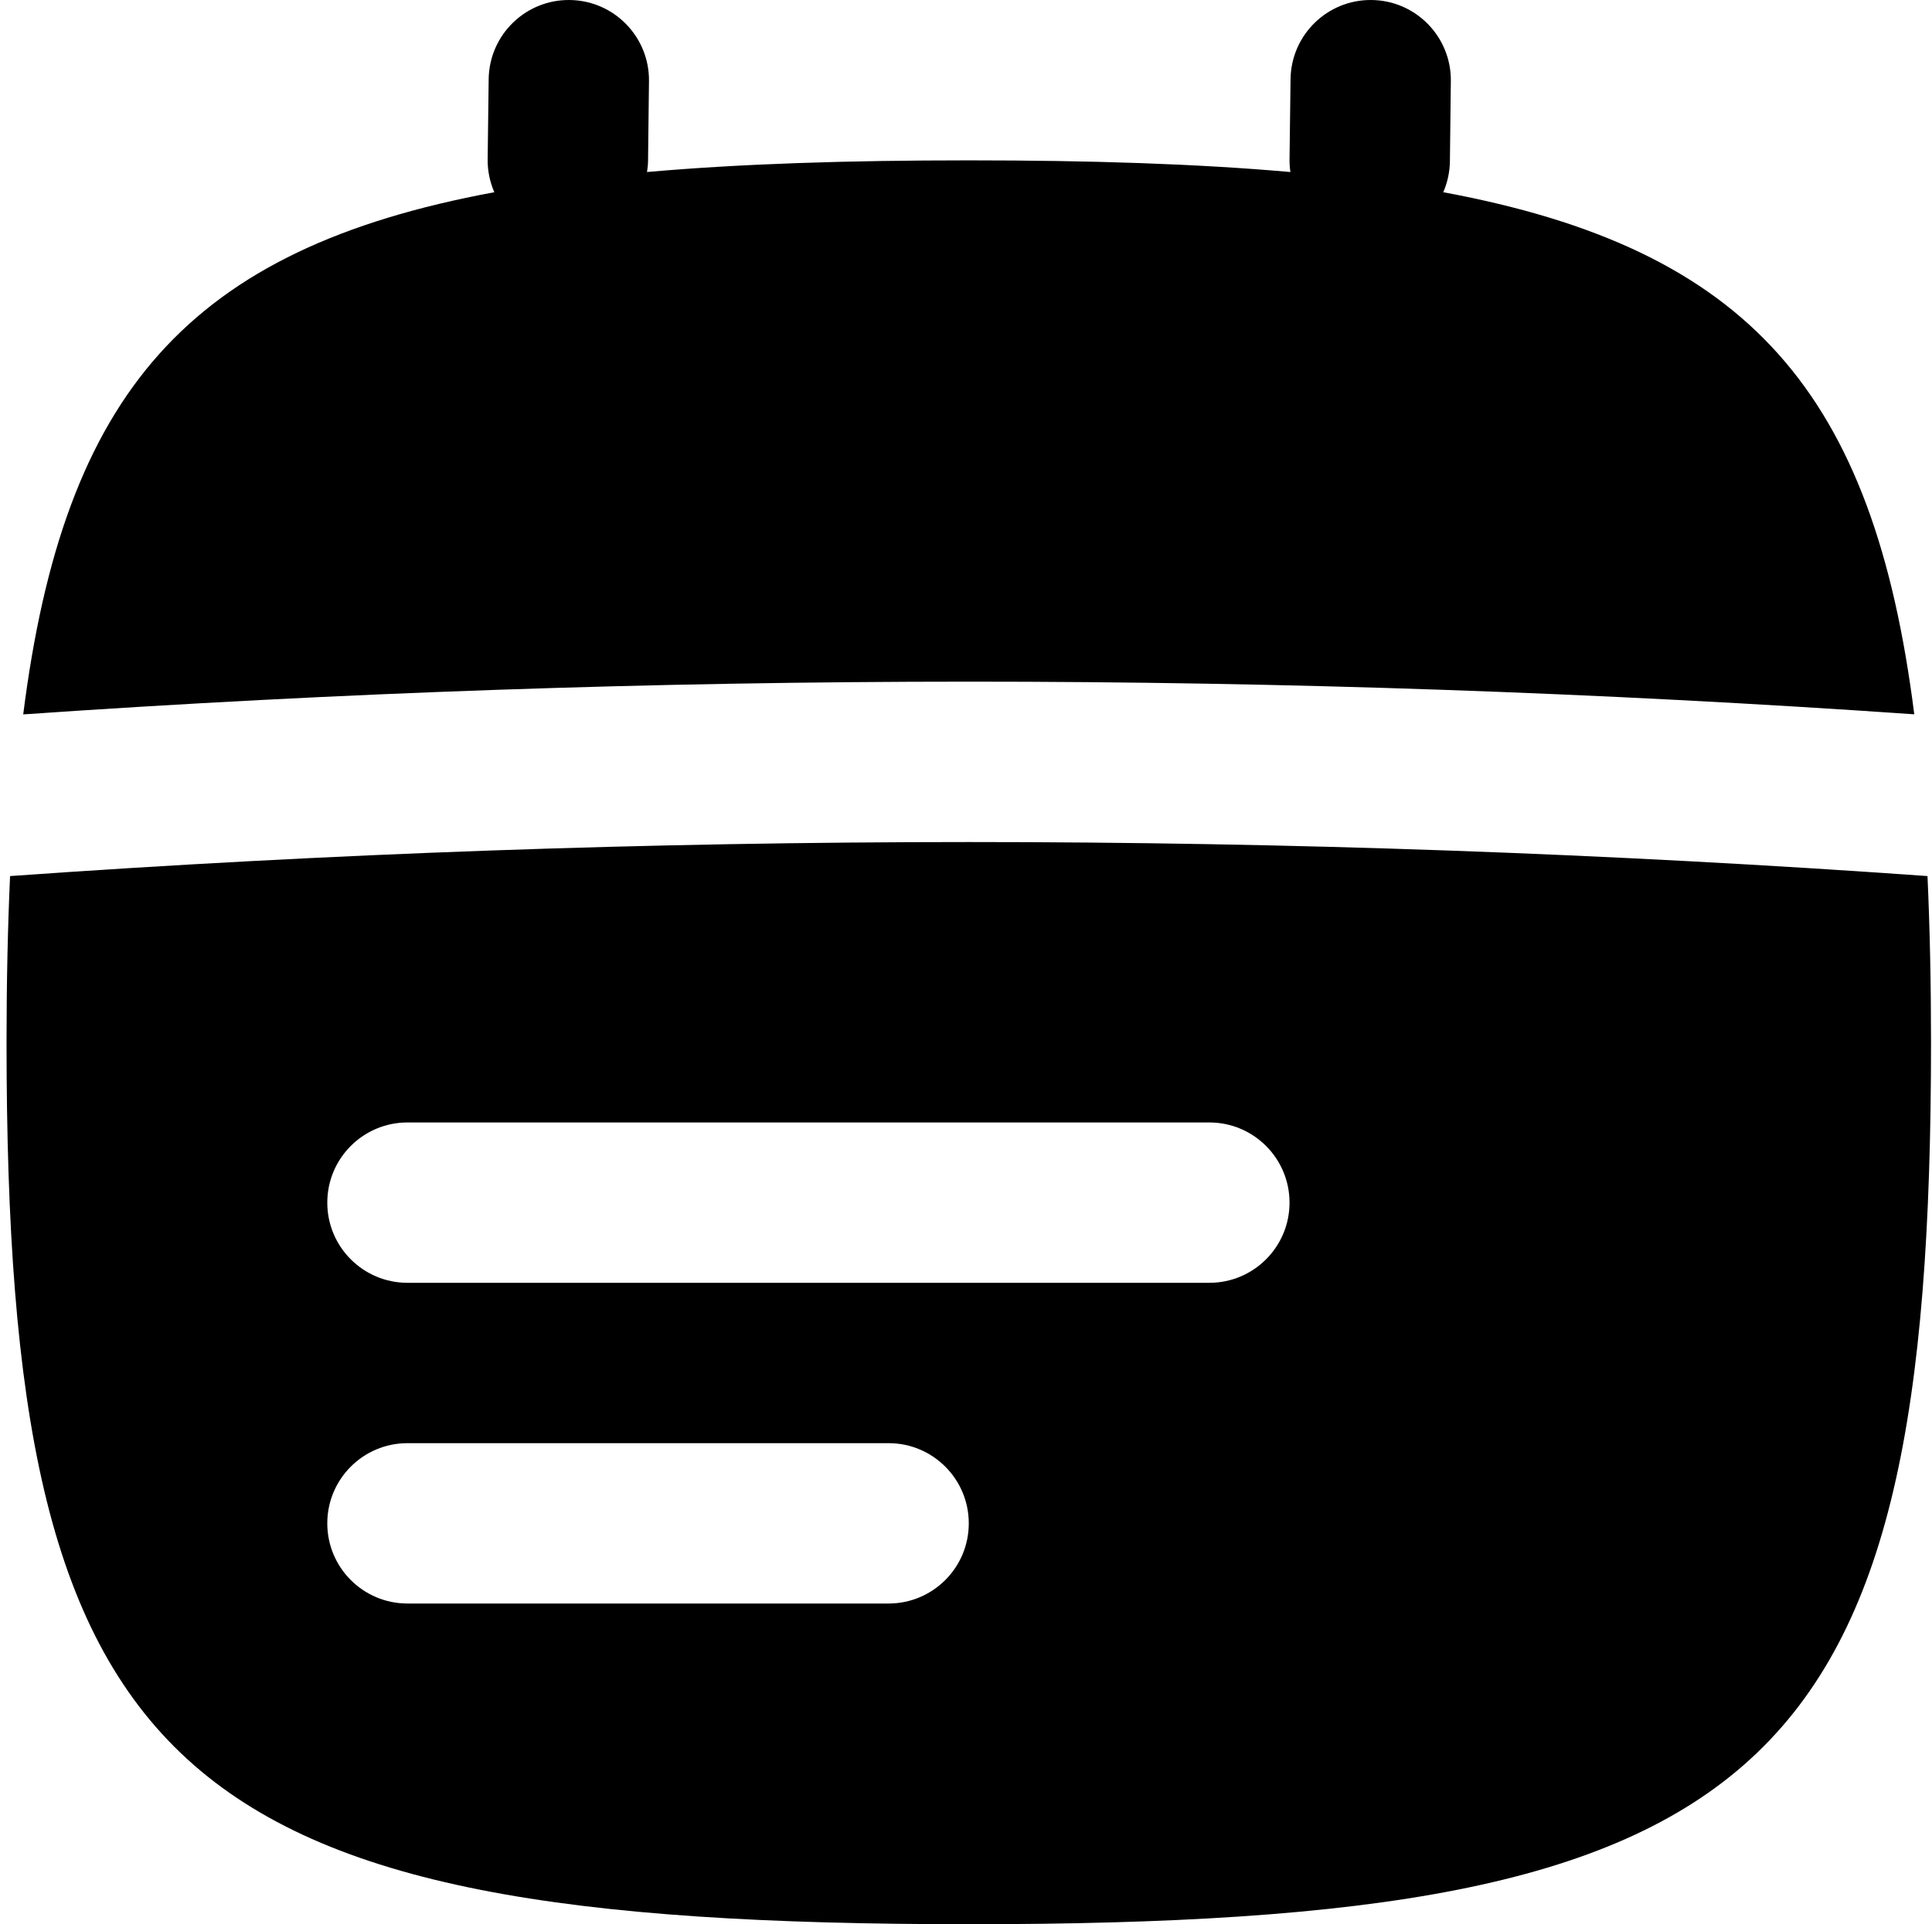 <svg width="257" height="256" viewBox="0 0 257 256" fill="none" xmlns="http://www.w3.org/2000/svg">
<path fill-rule="evenodd" clip-rule="evenodd" d="M1.339 116.553C86.185 110.524 171.559 110.514 256.401 116.553C256.711 123.438 256.87 130.799 256.87 138.667C256.87 236.445 235.537 256.001 128.87 256.001C22.204 256.001 0.87 236.445 0.87 138.667C0.87 130.799 1.029 123.438 1.339 116.553ZM54.203 192.001C48.312 192.001 43.537 196.776 43.537 202.667C43.537 208.559 48.312 213.334 54.203 213.334H118.203C124.094 213.334 128.87 208.559 128.87 202.667C128.87 196.776 124.094 192.001 118.203 192.001H54.203ZM54.203 149.334C48.312 149.334 43.537 154.11 43.537 160.001C43.537 165.892 48.312 170.667 54.203 170.667H160.87C166.761 170.667 171.537 165.892 171.537 160.001C171.537 154.11 166.761 149.334 160.87 149.334H54.203Z" fill="black"/>
<path d="M182.464 0.001C188.354 0.073 193.067 4.912 192.995 10.803L192.87 21.459C192.852 22.921 192.532 24.312 191.985 25.574C232.698 33.115 249.243 52.286 254.641 95.032C170.954 89.229 86.774 89.247 3.089 95.043C8.485 52.287 25.035 33.115 65.755 25.574C65.174 24.235 64.851 22.753 64.87 21.199L65.005 10.532C65.08 4.644 69.909 -0.071 75.797 0.001C81.688 0.073 86.401 4.912 86.329 10.803L86.204 21.459C86.198 21.943 86.136 22.421 86.068 22.886C98.527 21.786 112.72 21.334 128.87 21.334C145.012 21.334 159.198 21.787 171.651 22.886C171.571 22.337 171.53 21.771 171.537 21.199L171.672 10.532C171.747 4.644 176.575 -0.071 182.464 0.001Z" fill="black"/>
</svg>
